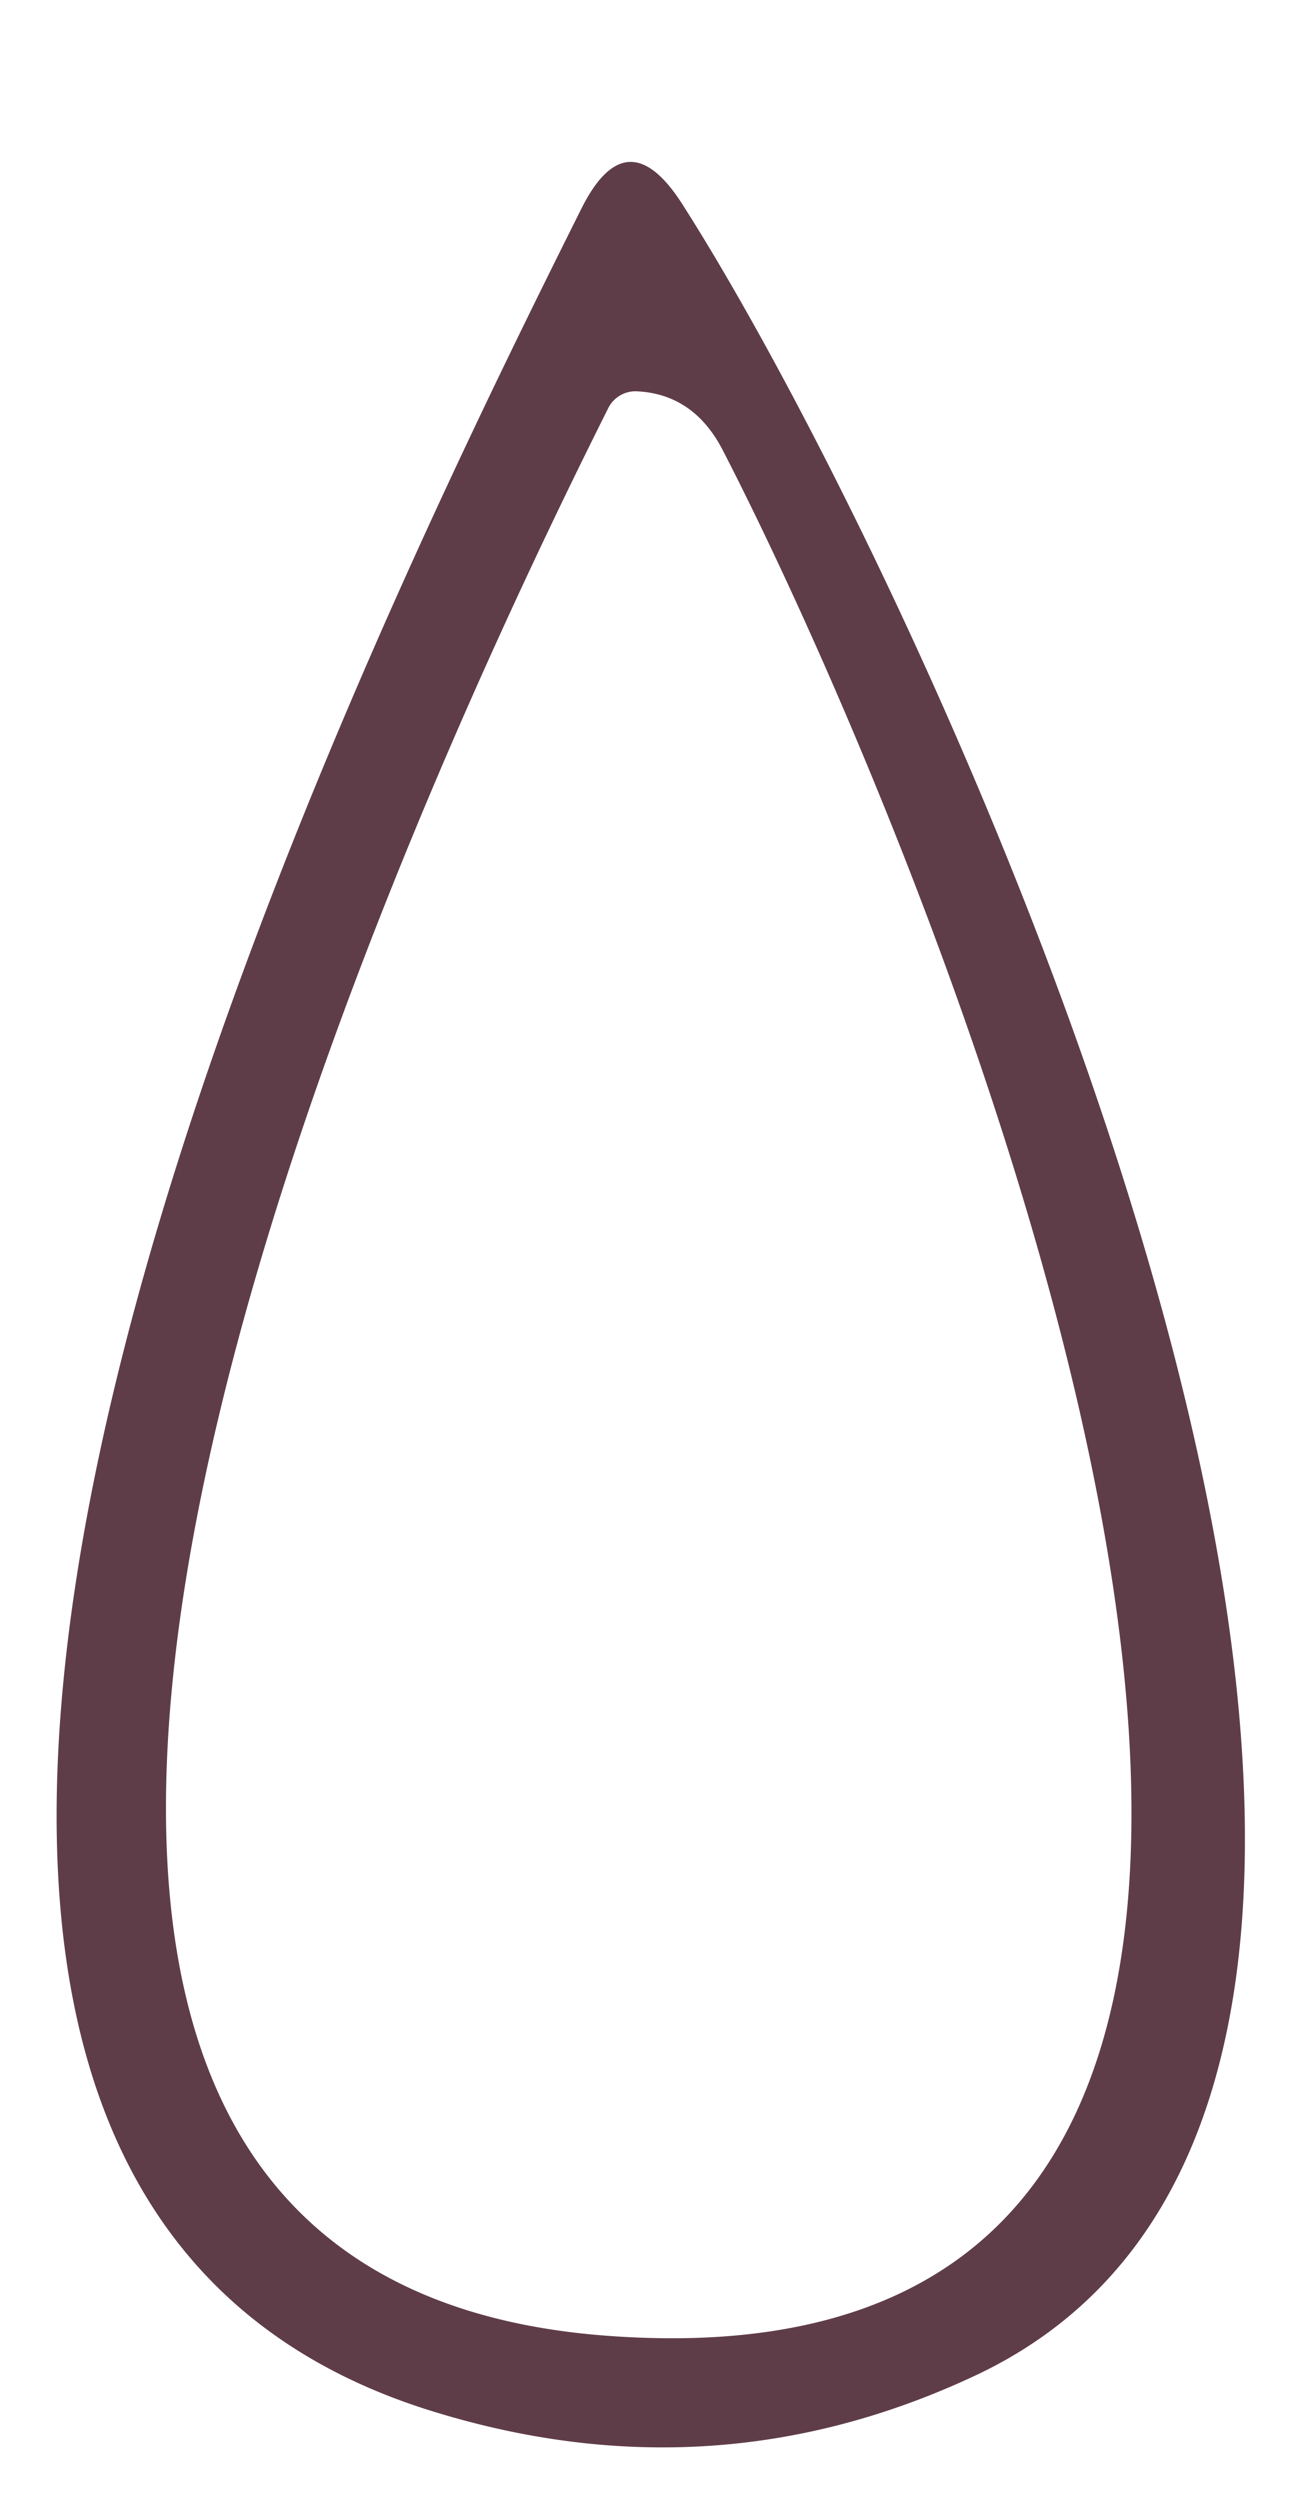 <?xml version="1.0" encoding="UTF-8" standalone="no"?>
<!DOCTYPE svg PUBLIC "-//W3C//DTD SVG 1.1//EN" "http://www.w3.org/Graphics/SVG/1.1/DTD/svg11.dtd">
<svg xmlns="http://www.w3.org/2000/svg" version="1.1" viewBox="0.00 0.00 12.00 23.00">
<path fill="#5e3c47" fill-opacity="0.992" d="
  M 5.35 1.92
  Q 5.77 1.08 6.28 1.88
  C 8.60 5.51 14.90 19.01 9.01 21.84
  Q 6.55 23.01 3.90 22.16
  C -3.39 19.80 3.04 6.54 5.35 1.92
  Z
  M 5.60 3.75
  C 3.74 7.46 -2.54 20.88 5.58 21.49
  C 14.60 22.17 8.59 7.90 6.65 4.14
  Q 6.38 3.62 5.85 3.60
  A 0.28 0.28 0.0 0 0 5.60 3.75
  Z"
/>
</svg>
